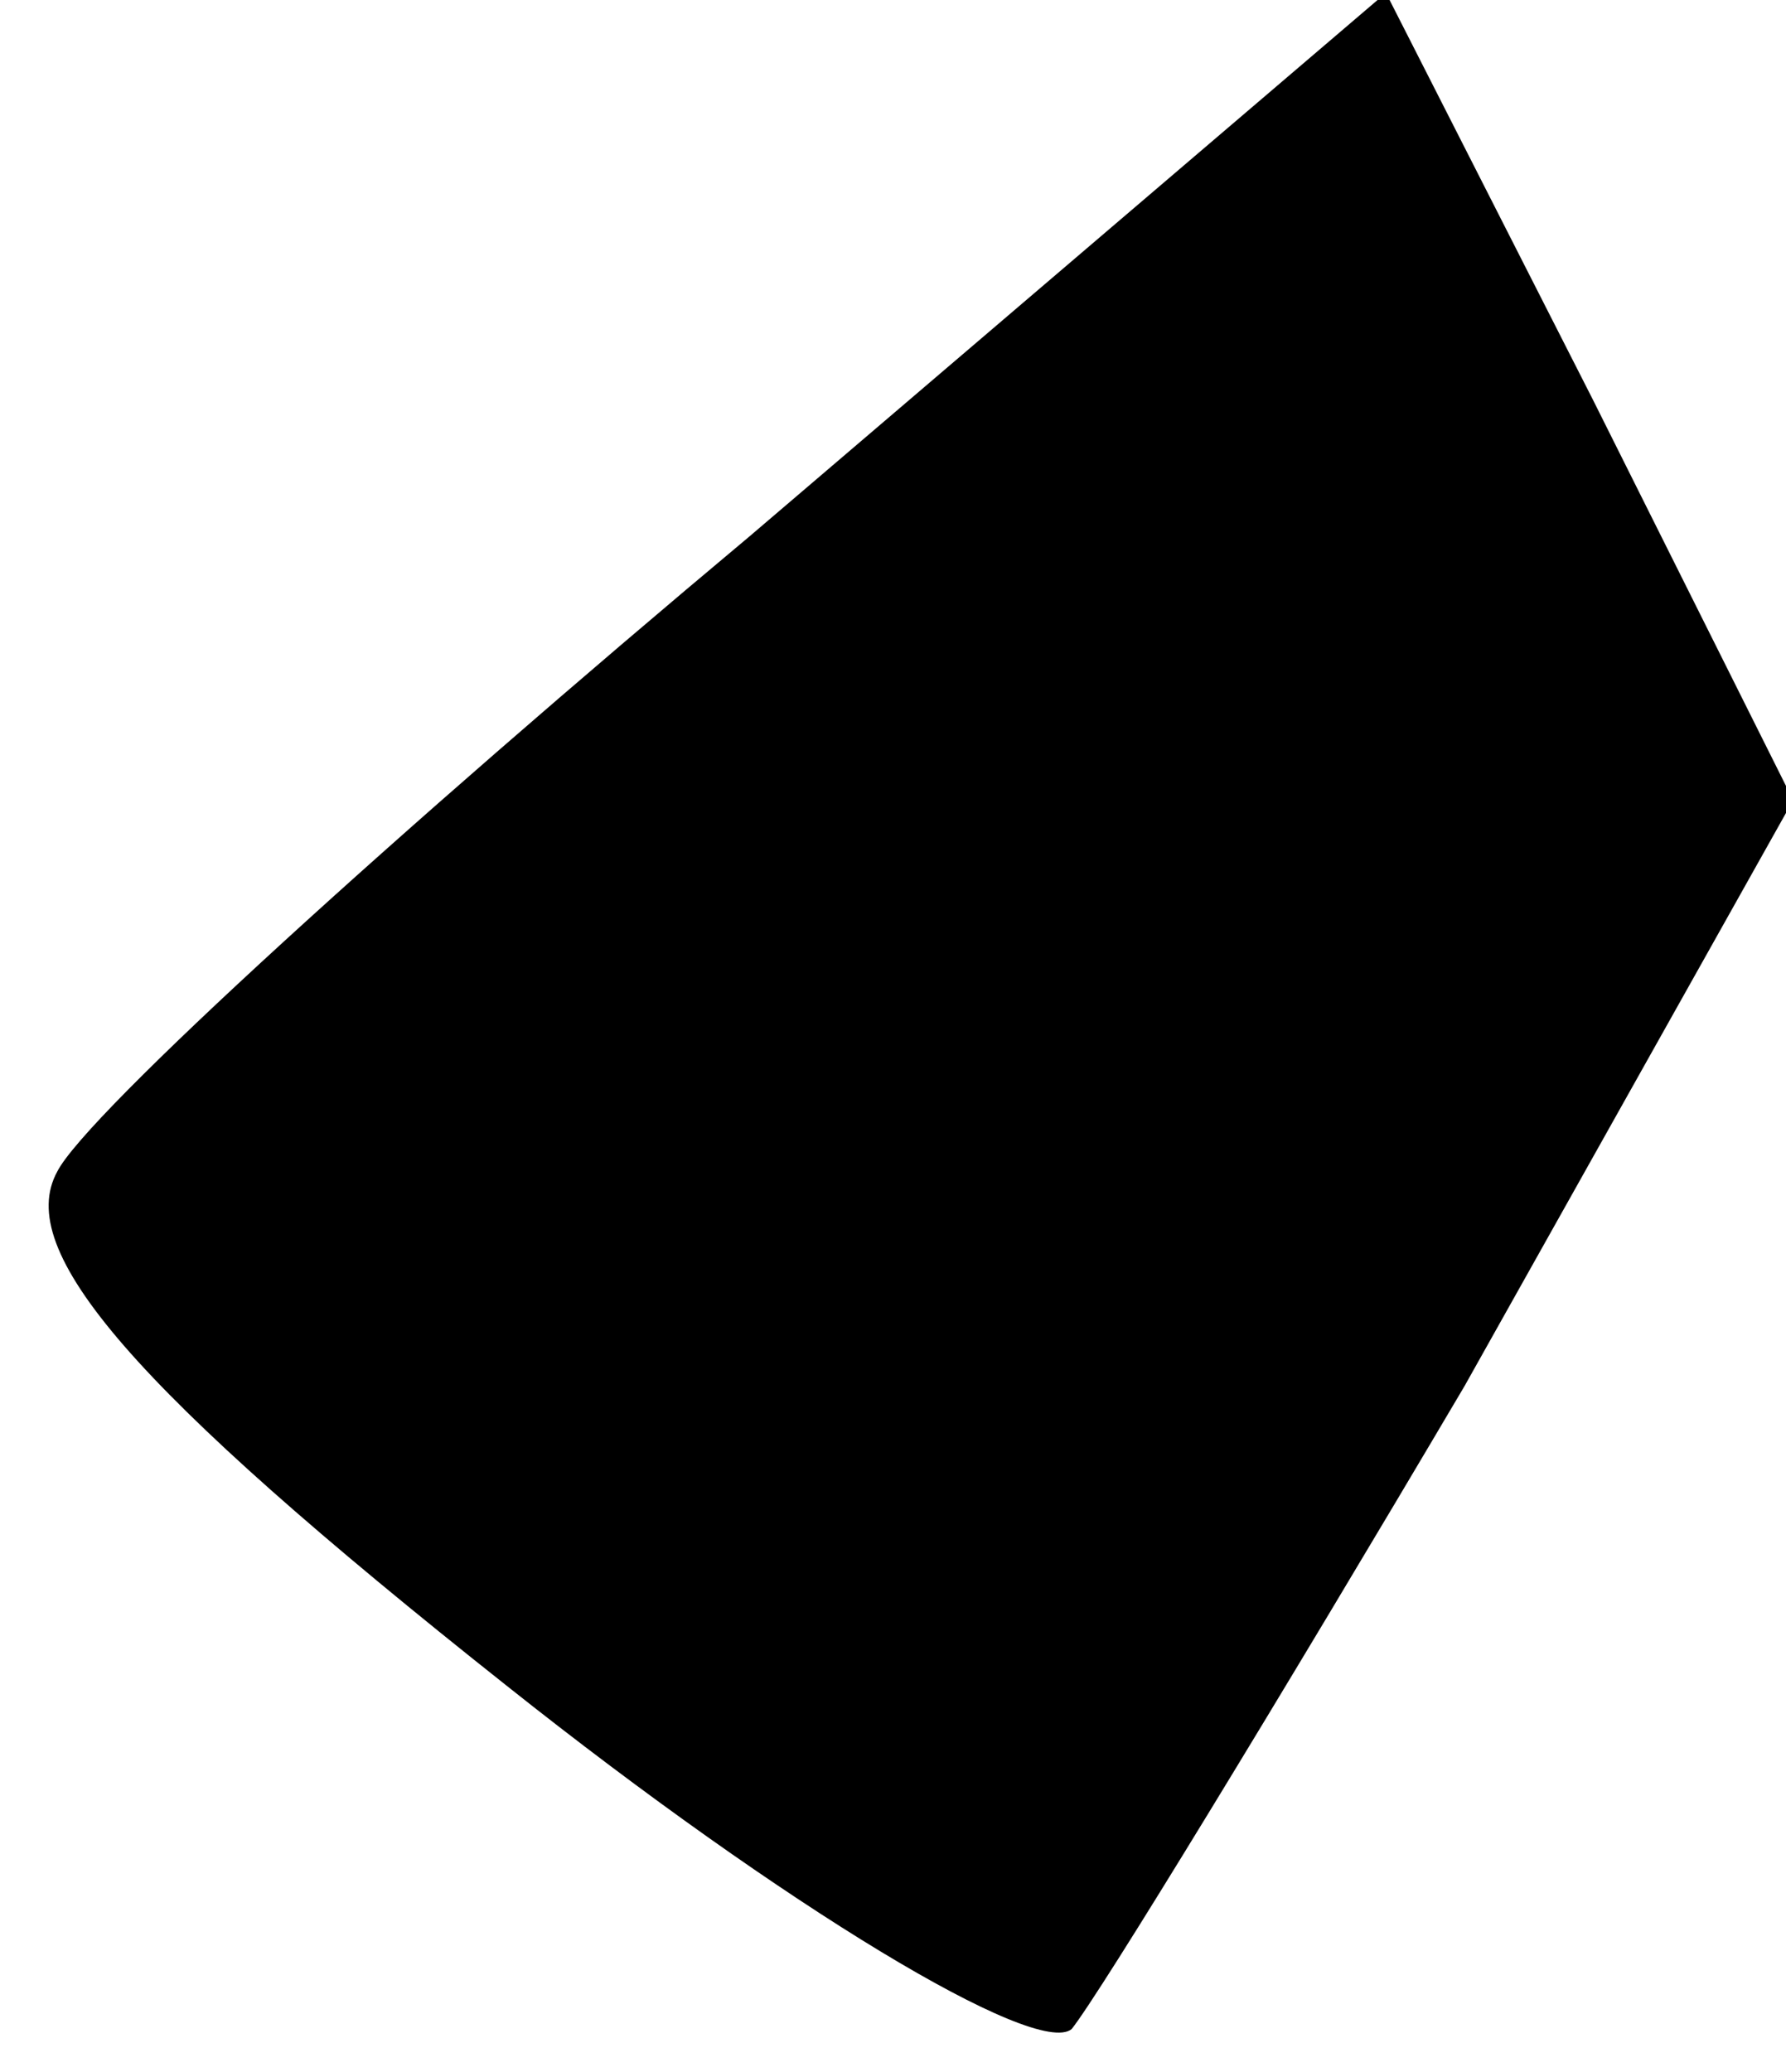 <?xml version="1.0" standalone="no"?>
<!DOCTYPE svg PUBLIC "-//W3C//DTD SVG 20010904//EN"
 "http://www.w3.org/TR/2001/REC-SVG-20010904/DTD/svg10.dtd">
<svg version="1.0" xmlns="http://www.w3.org/2000/svg"
 width="25pt" height="29pt" viewBox="0 0 25 29"
 preserveAspectRatio="xMidYMid meet">
<g transform="translate(0,29) scale(0.1,-0.1)"
fill="#000000" stroke="none">
<path fill="#000000" stroke="none" d="M105 215 c-49 -41 -93 -81 -97 -89 -6
-11 10 -30 63 -72 39 -31 74 -52 79 -48 4 5 29 46 55 90 l46 82 -28 56 -29 57
-89 -76z"/>
</g>
</svg>
